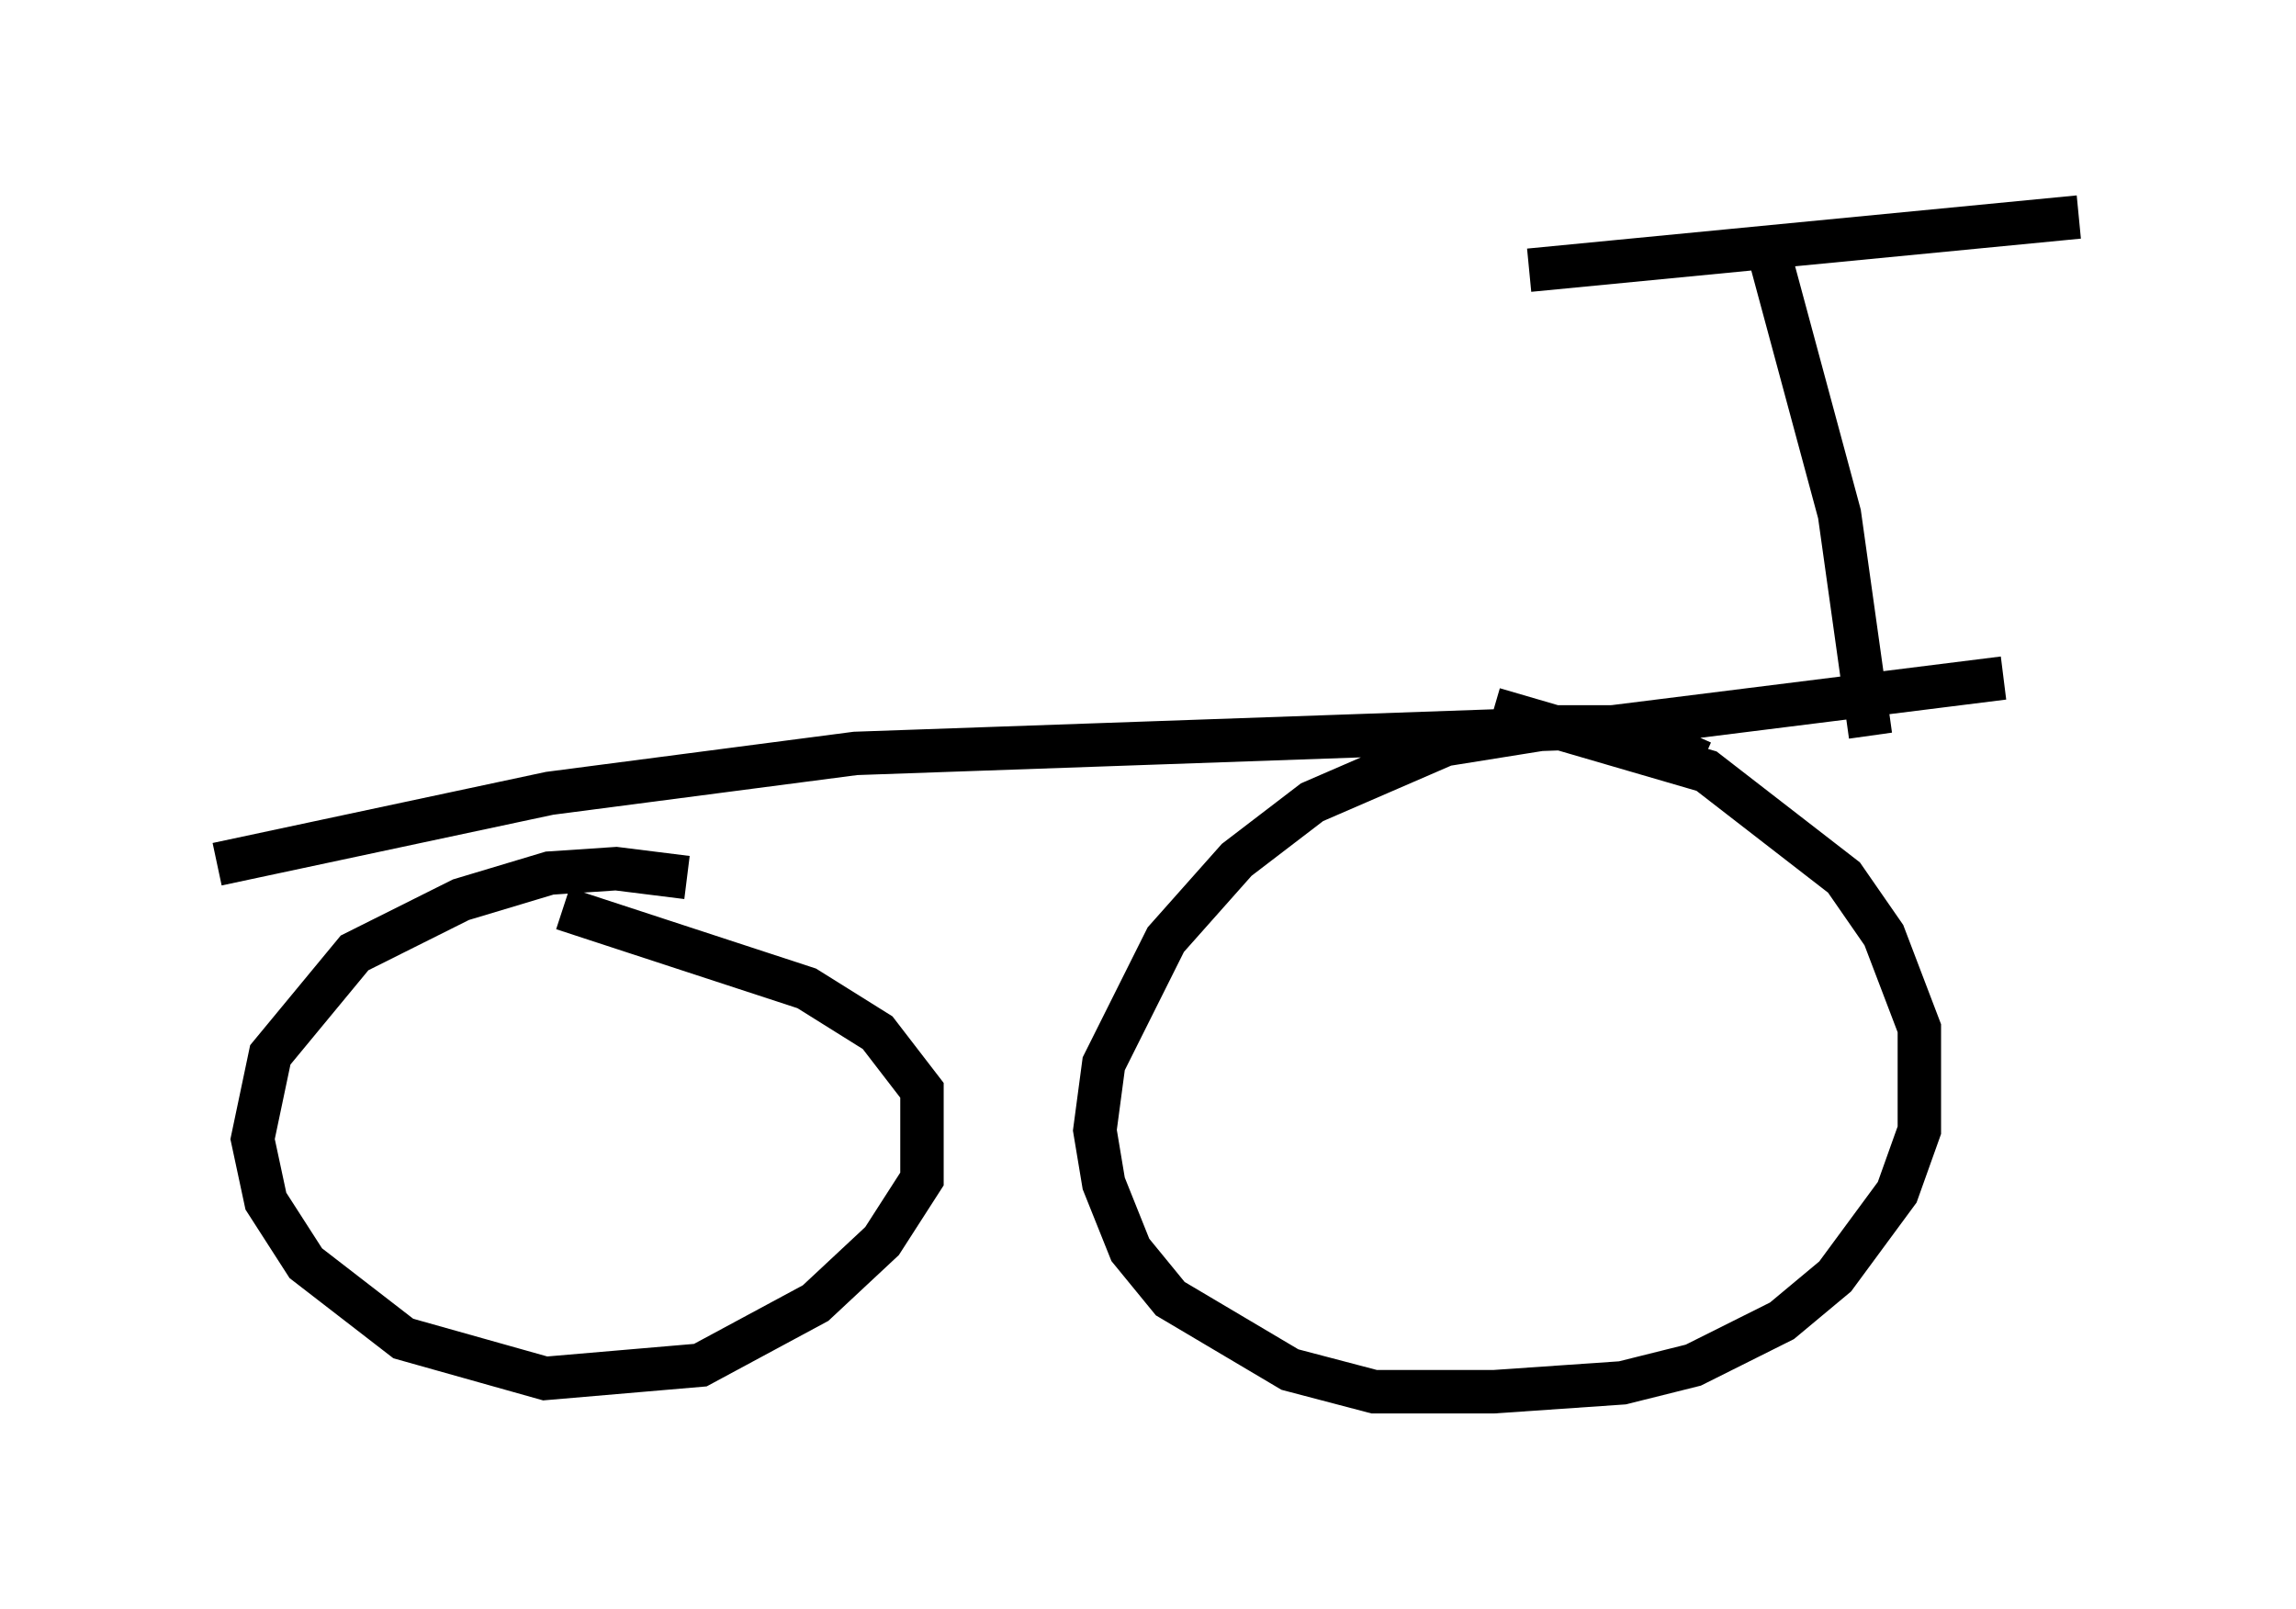 <?xml version="1.0" encoding="utf-8" ?>
<svg baseProfile="full" height="37.052" version="1.1" width="52.875" xmlns="http://www.w3.org/2000/svg" xmlns:ev="http://www.w3.org/2001/xml-events" xmlns:xlink="http://www.w3.org/1999/xlink"><defs /><rect fill="white" height="37.052" width="52.875" x="0" y="0" /><path d="M39.505, 18.067 m-0.306, -0.51 l-1.838, -0.817 -1.531, 0.0 l-2.552, 0.408 -3.063, 1.327 l-1.735, 1.327 -1.633, 1.838 l-1.429, 2.858 -0.204, 1.531 l0.204, 1.225 0.613, 1.531 l0.919, 1.123 2.756, 1.633 l1.94, 0.51 2.756, 0.0 l2.96, -0.204 1.633, -0.408 l2.042, -1.021 1.225, -1.021 l1.429, -1.94 0.51, -1.429 l0.0, -2.348 -0.817, -2.144 l-0.919, -1.327 -3.165, -2.45 l-4.9, -1.429 m-18.579, 3.879 l-1.633, -0.204 -1.531, 0.102 l-2.042, 0.613 -2.45, 1.225 l-1.94, 2.348 -0.408, 1.94 l0.306, 1.429 0.919, 1.429 l2.246, 1.735 3.267, 0.919 l3.573, -0.306 2.654, -1.429 l1.531, -1.429 0.919, -1.429 l0.0, -2.042 -1.021, -1.327 l-1.633, -1.021 -5.615, -1.838 m-7.963, -1.021 l7.656, -1.633 7.044, -0.919 l17.456, -0.613 8.983, -1.123 m-5.513, -10.208 l1.735, 6.431 0.715, 5.104 m-7.861, -10.719 l12.658, -1.225 " fill="none" stroke="black" stroke-width="1" /></svg>